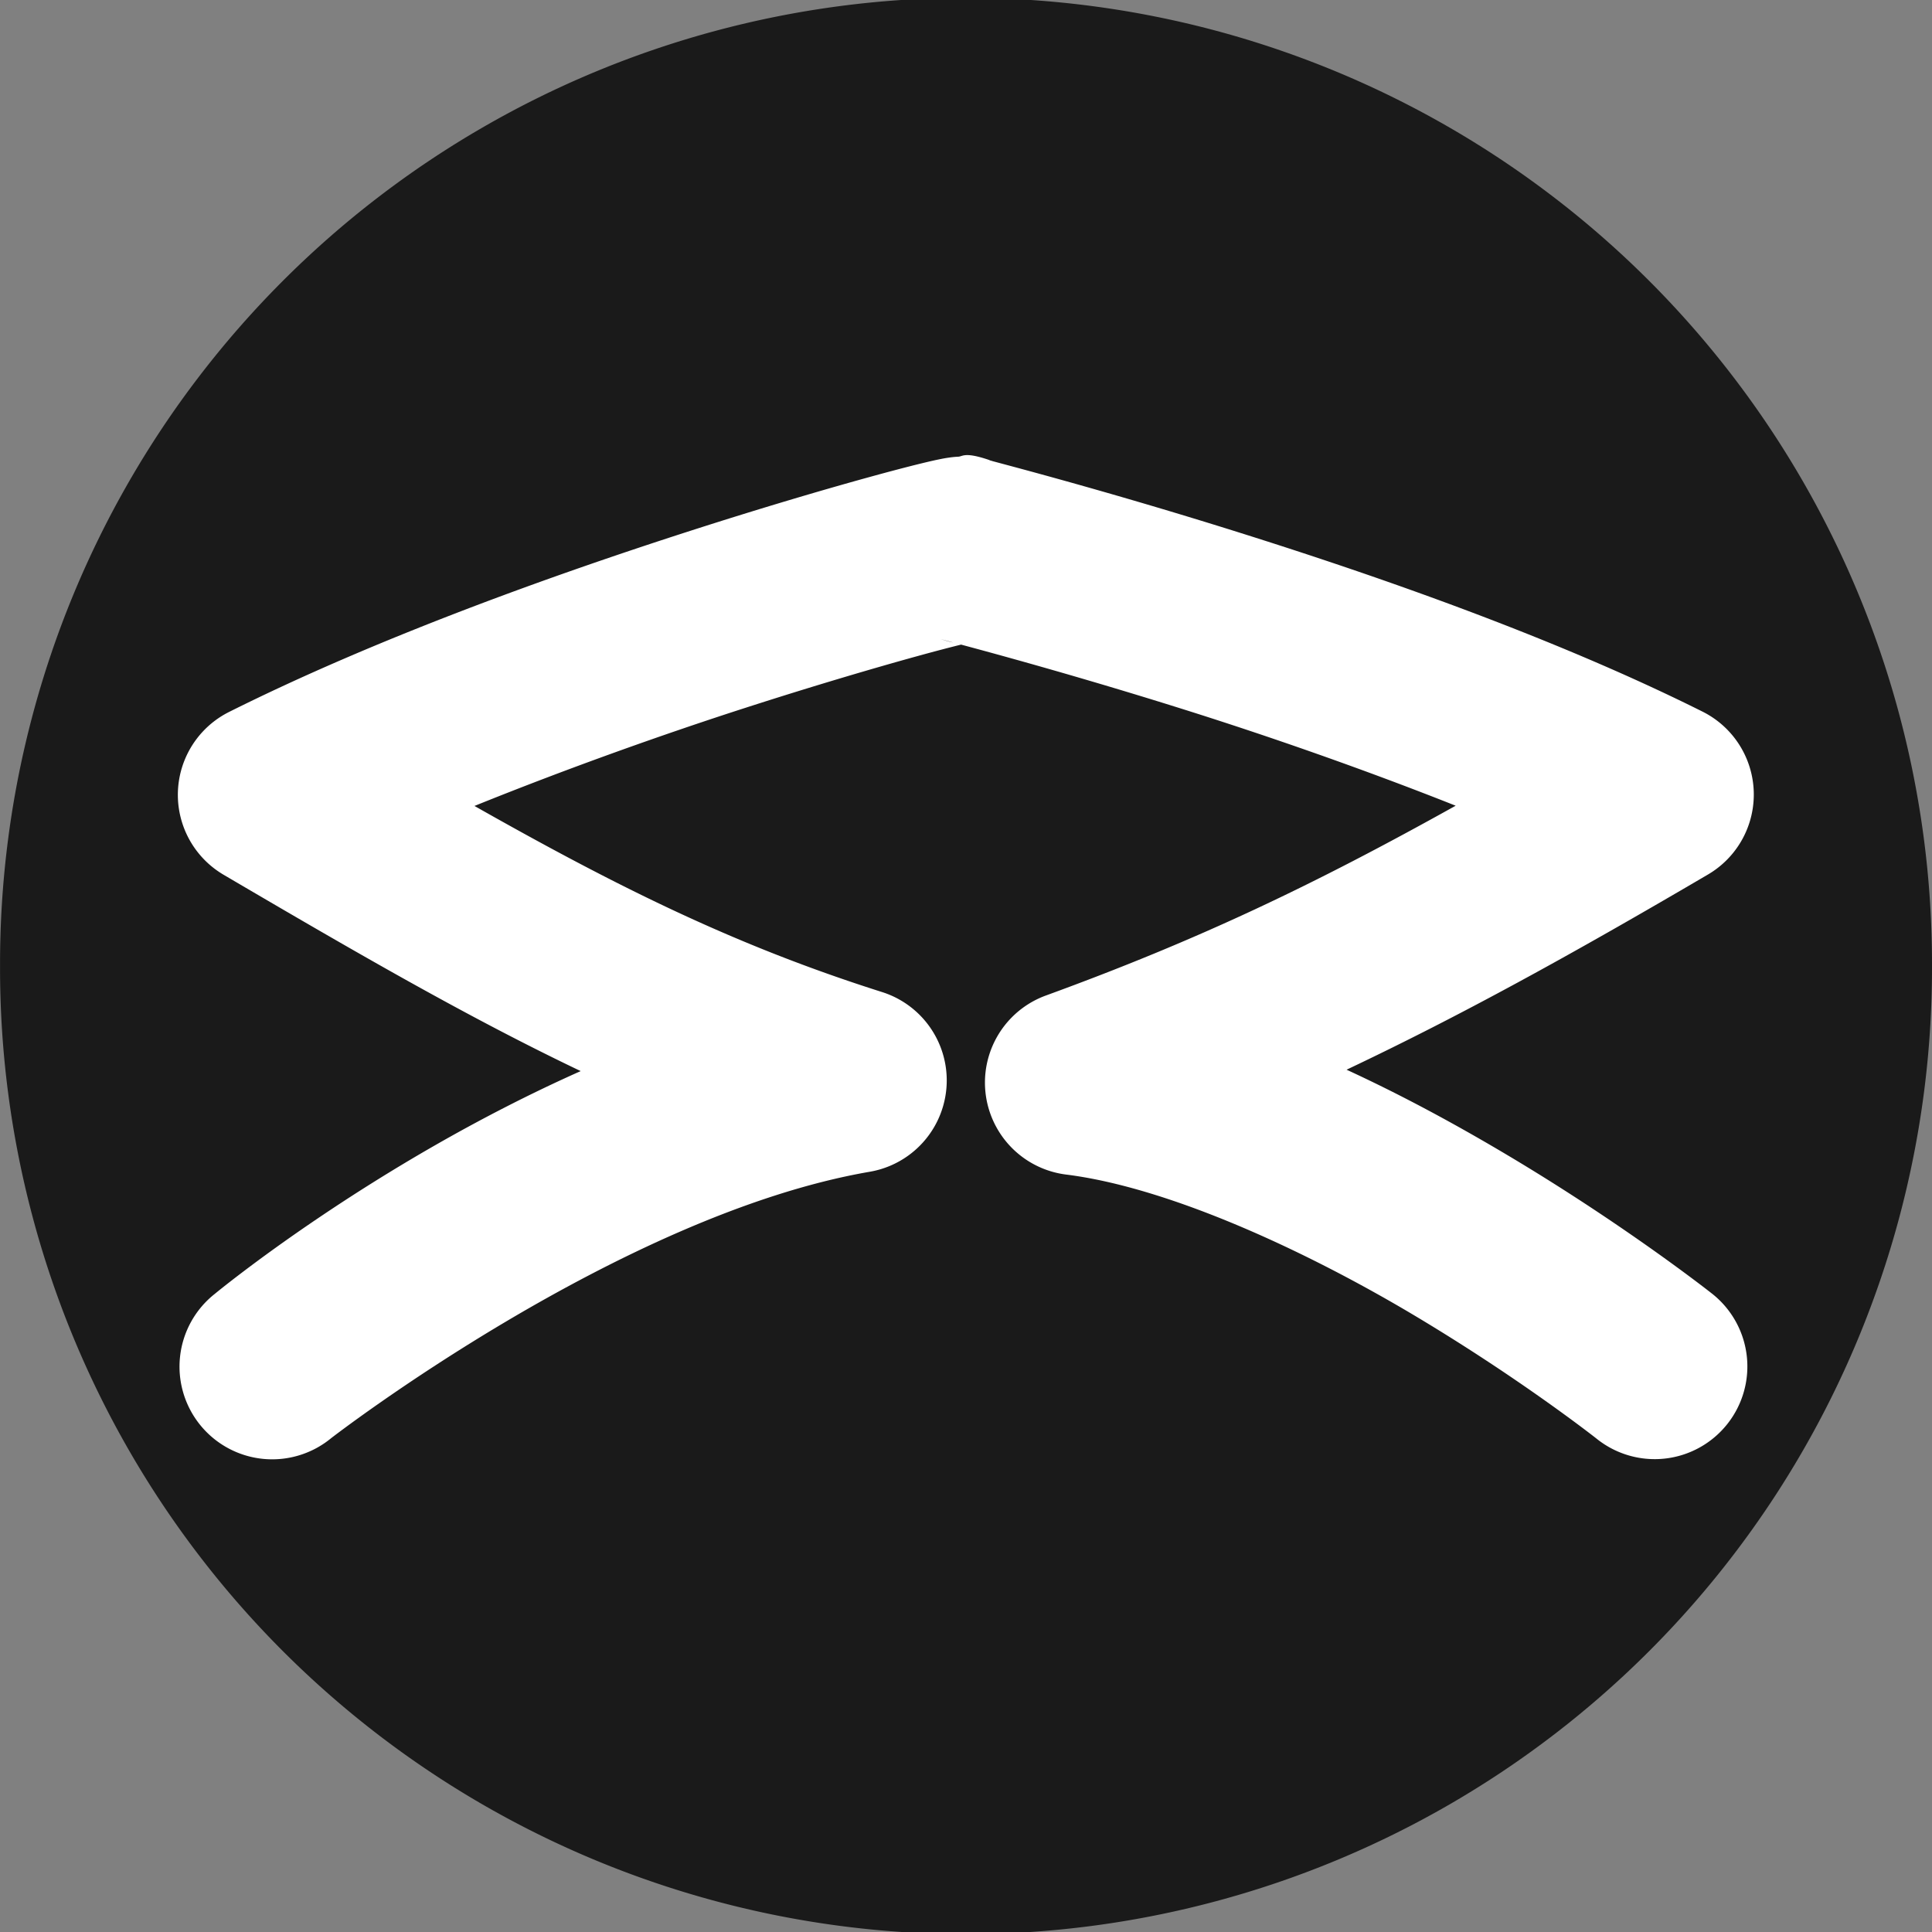 <?xml version="1.0" encoding="UTF-8" standalone="no"?>
<!-- Created with Inkscape (http://www.inkscape.org/) -->

<svg
   xmlns:dc="http://purl.org/dc/elements/1.1/"
   xmlns:cc="http://creativecommons.org/ns#"
   xmlns:rdf="http://www.w3.org/1999/02/22-rdf-syntax-ns#"
   xmlns:svg="http://www.w3.org/2000/svg"
   xmlns="http://www.w3.org/2000/svg"
   xmlns:sodipodi="http://sodipodi.sourceforge.net/DTD/sodipodi-0.dtd"
   xmlns:inkscape="http://www.inkscape.org/namespaces/inkscape"
   width="392.958"
   height="392.959"
   version="1.0"
   id="svg4169"
   inkscape:version="0.91 r13725"
   sodipodi:docname="logo-black.svg">
  <rect width="100%" height="100%" fill="#808080" stroke="none"/>
  <defs
     id="defs4179" />
  <sodipodi:namedview
     pagecolor="#ffffff"
     bordercolor="#666666"
     borderopacity="1"
     objecttolerance="10"
     gridtolerance="10"
     guidetolerance="10"
     inkscape:pageopacity="0"
     inkscape:pageshadow="2"
     inkscape:window-width="1439"
     inkscape:window-height="800"
     id="namedview4177"
     showgrid="false"
     inkscape:zoom="1.5268769"
     inkscape:cx="6.5489015"
     inkscape:cy="196.47949"
     inkscape:window-x="0"
     inkscape:window-y="46"
     inkscape:window-maximized="0"
     inkscape:current-layer="g4171" />
  <g
     transform="translate(17.424,-329.255)"
     id="g4171">
    <path
       style="fill:#1a1a1a;fill-opacity:1;fill-rule:nonzero;stroke:none;stroke-width:3.6;stroke-linecap:butt;stroke-linejoin:miter;stroke-miterlimit:4;stroke-dasharray:none;stroke-dashoffset:0;stroke-opacity:1"
       d="M 544.472 547.791 A 196.475 196.475 0 1 1  151.523,547.791 A 196.475 196.475 0 1 1  544.472 547.791 z"
       transform="translate(-168.938,-22.061)"
       id="path4173" />
    <path
       style="color:#000000;font-style:normal;font-variant:normal;font-weight:normal;font-stretch:normal;font-size:medium;line-height:normal;font-family:sans-serif;text-indent:0;text-align:start;text-decoration:none;text-decoration-line:none;text-decoration-style:solid;text-decoration-color:#000000;letter-spacing:normal;word-spacing:normal;text-transform:none;direction:ltr;block-progression:tb;writing-mode:lr-tb;baseline-shift:baseline;text-anchor:start;white-space:normal;clip-rule:nonzero;display:inline;overflow:visible;visibility:visible;opacity:1;isolation:auto;mix-blend-mode:normal;color-interpolation:sRGB;color-interpolation-filters:linearRGB;solid-color:#000000;solid-opacity:1;fill:#ffffff;fill-opacity:1;fill-rule:evenodd;stroke:none;stroke-width:37.7;stroke-linecap:round;stroke-linejoin:round;stroke-miterlimit:4;stroke-dasharray:none;stroke-dashoffset:0;stroke-opacity:1;color-rendering:auto;image-rendering:auto;shape-rendering:auto;text-rendering:auto;enable-background:accumulate"
       d="m 179.32,421.818 c -1.003,-0.002 -1.33,0.301 -1.822,0.326 -0.984,0.051 -1.472,0.125 -1.904,0.186 -0.865,0.122 -1.383,0.228 -1.943,0.342 -1.121,0.228 -2.261,0.493 -3.658,0.834 -2.795,0.682 -6.504,1.652 -11.07,2.914 -9.134,2.524 -21.626,6.197 -35.896,10.789 -28.541,9.185 -64.034,21.94 -93.857,36.852 a 18.852,18.852 0 0 0 -1.113,33.117 c 27.364,16.062 49.881,29.077 72.629,39.932 -42.598,18.959 -74.402,45.295 -74.402,45.295 a 18.852,18.852 0 1 0 23.643,29.367 c 0,0 58.719,-45.424 109.568,-54.191 a 18.852,18.852 0 0 0 2.496,-36.545 c -29.518,-9.359 -53.284,-21.081 -82.91,-37.855 18.872,-7.627 38.452,-14.599 55.496,-20.084 13.737,-4.421 25.801,-7.962 34.391,-10.336 3.916,-1.082 6.864,-1.844 9.088,-2.396 2.496,0.67 5.939,1.6 10.256,2.803 8.794,2.449 20.986,5.961 34.846,10.318 17.098,5.375 36.67,12.173 55.492,19.646 -28.957,16.137 -52.276,27.274 -83.357,38.609 a 18.852,18.852 0 0 0 4.119,36.412 c 21.247,2.656 49.317,15.804 70.961,28.73 21.644,12.926 36.879,24.941 36.879,24.941 a 18.852,18.852 0 1 0 23.354,-29.596 c 0,0 -17.089,-13.491 -40.902,-27.713 -10.025,-5.987 -21.284,-12.179 -33.242,-17.688 22.965,-10.88 45.433,-23.224 73.525,-39.713 A 18.852,18.852 0 0 0 328.869,474 c -29.943,-14.972 -65.683,-27.452 -94.41,-36.482 -14.363,-4.515 -26.944,-8.138 -36.035,-10.67 -4.546,-1.266 -8.222,-2.259 -10.787,-2.947 -1.283,-0.344 -2.292,-0.614 -2.955,-0.793 -0.332,-0.089 -0.583,-0.158 -0.684,-0.186 -0.1,-0.028 -1.229,-0.507 1.199,0.402 -3.194,-1.196 -4.873,-1.504 -5.877,-1.506 z m -5.414,37.428 c 0.3,0.083 0.603,0.166 0.975,0.266 0.385,0.104 1.027,0.275 1.547,0.414 -0.624,-0.107 -1.503,-0.359 -2.521,-0.68 z"
       id="path4175"
       inkscape:connector-curvature="0" />
  </g>
</svg>
